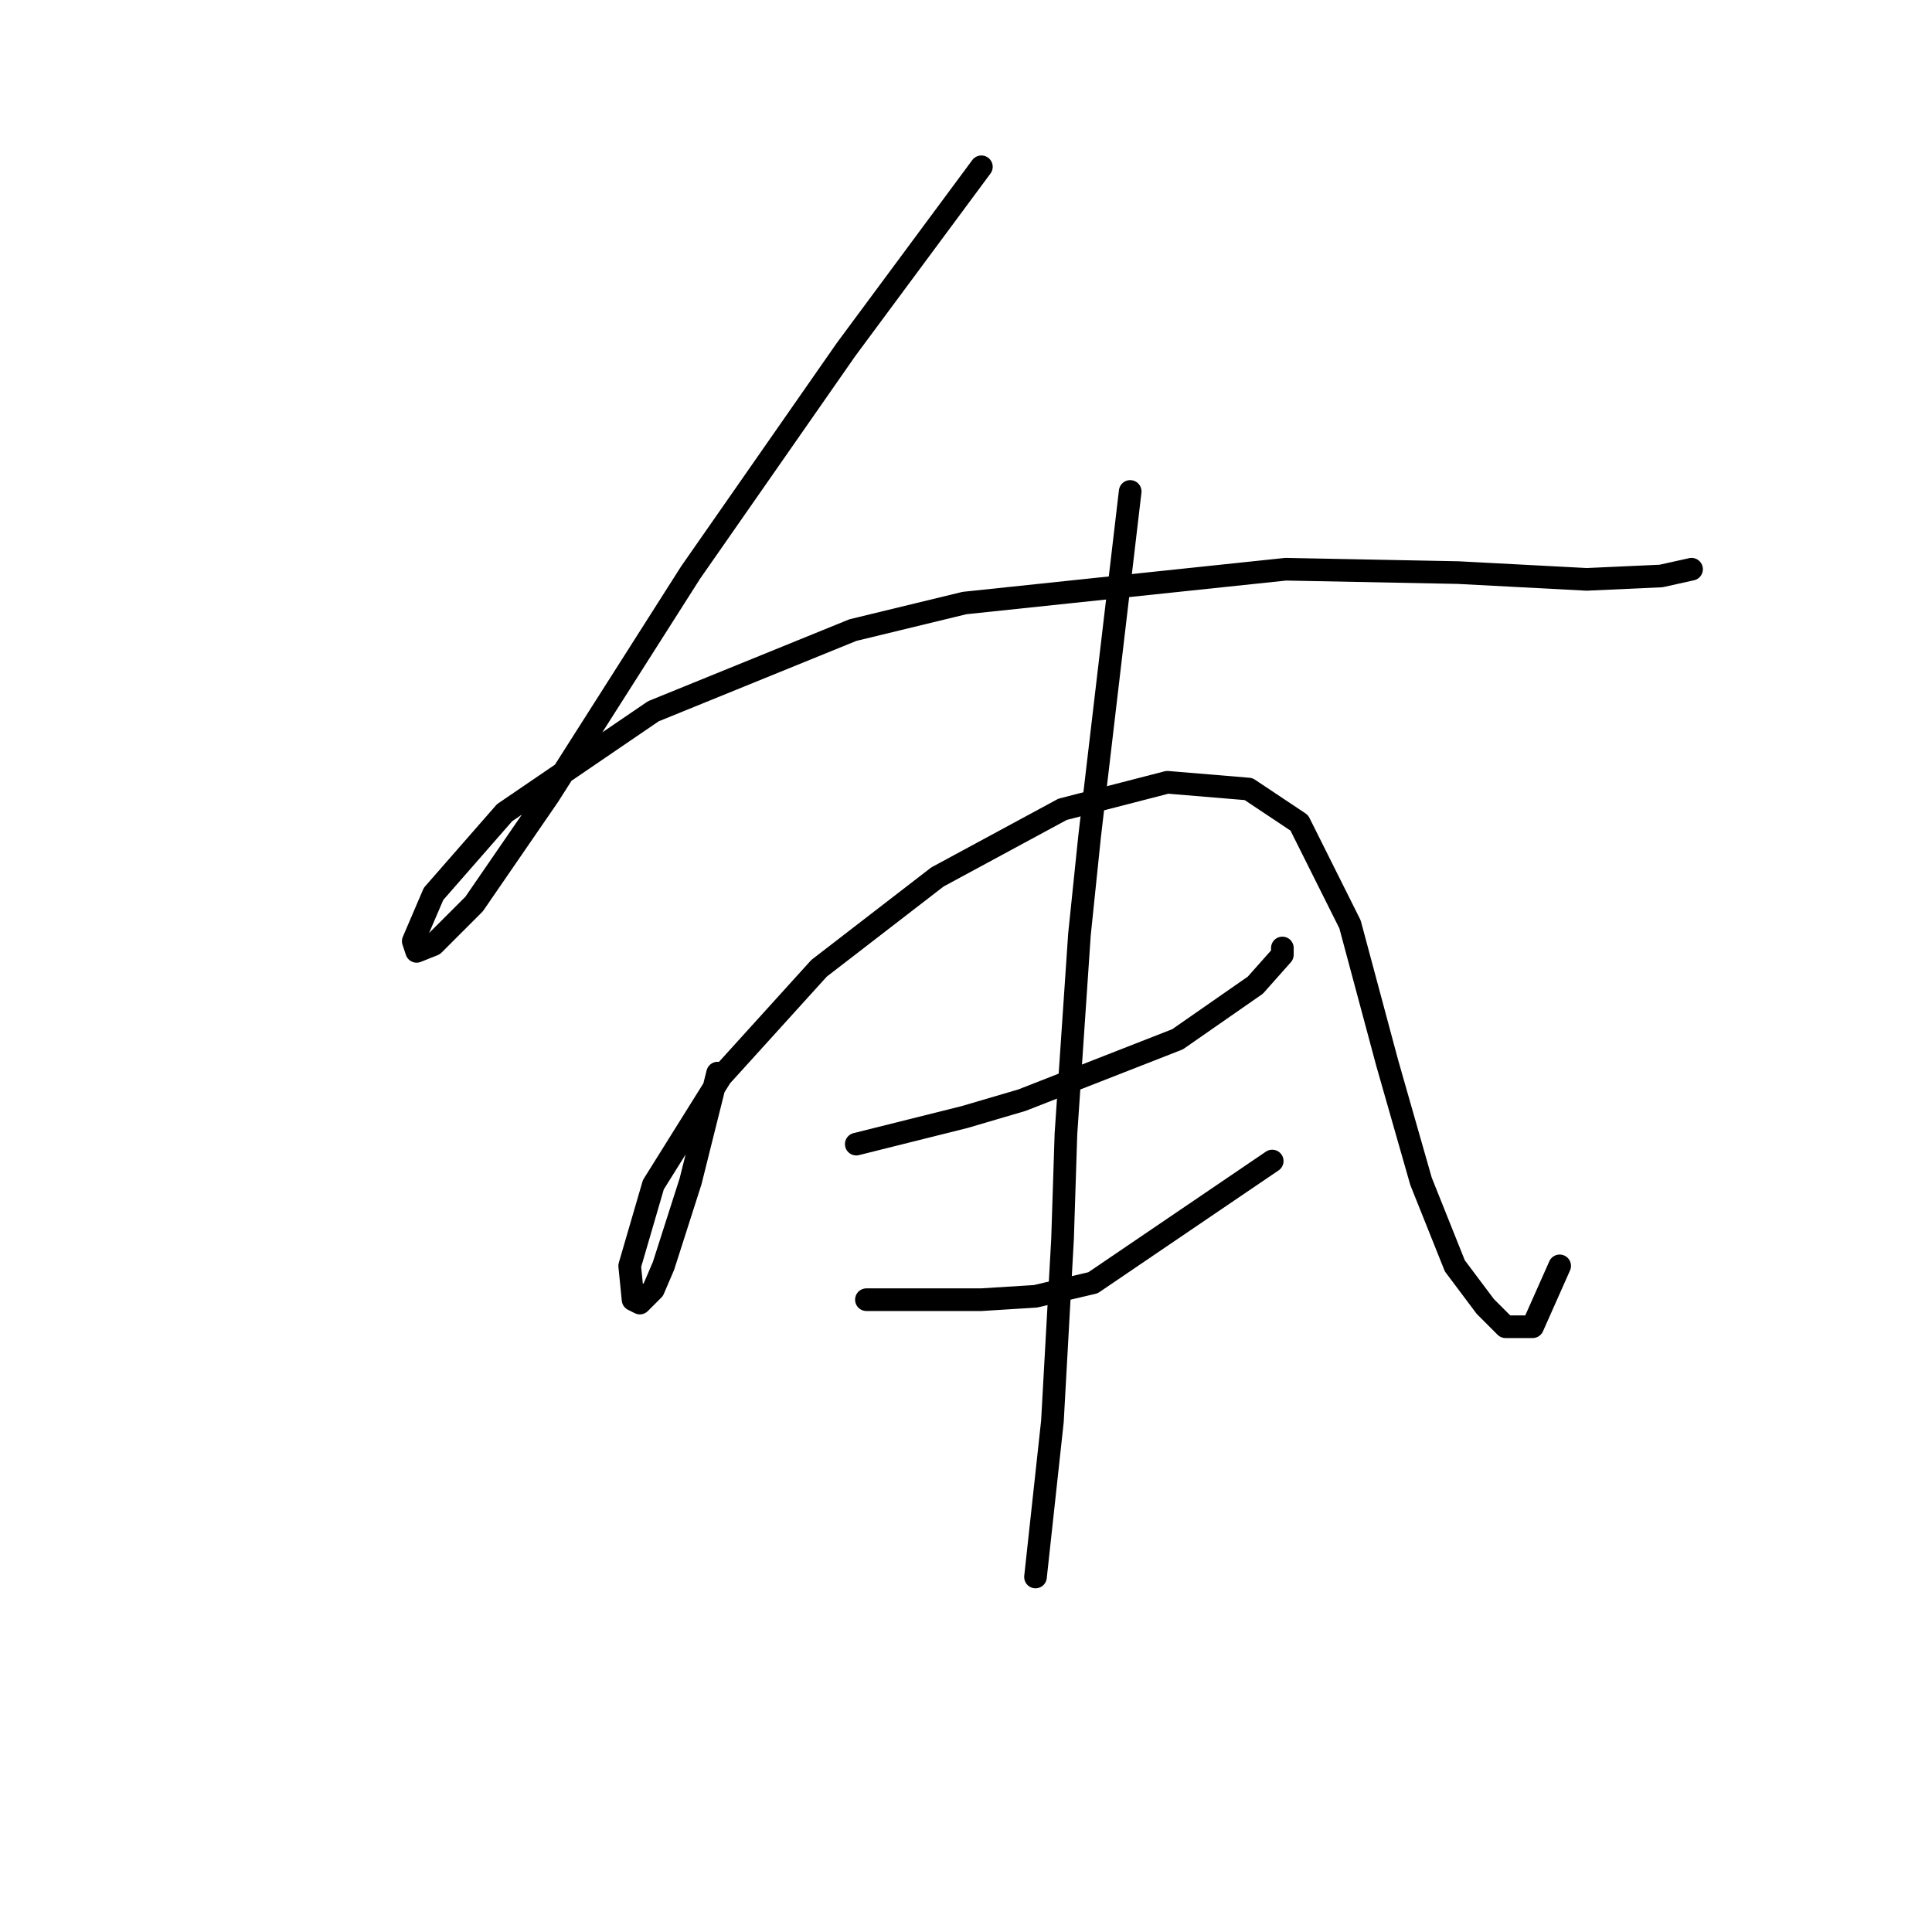 <?xml version="1.0" standalone="no"?>
    <svg width="256" height="256" xmlns="http://www.w3.org/2000/svg" version="1.1">
    <polyline stroke="black" stroke-width="3" stroke-linecap="round" fill="transparent" stroke-linejoin="round" points="130.039 22.101 121.077 34.2 112.115 46.299 91.503 75.873 72.683 105.448 62.824 119.787 57.447 125.164 55.207 126.061 54.759 124.716 57.447 118.443 66.857 107.688 86.574 94.245 113.012 83.491 127.799 79.906 170.369 75.425 193.222 75.873 210.25 76.769 220.108 76.321 224.141 75.425 224.141 75.425 " />
        <polyline stroke="black" stroke-width="3" stroke-linecap="round" fill="transparent" stroke-linejoin="round" points="95.088 142.192 93.295 149.362 91.503 156.531 87.918 167.734 86.574 170.871 84.781 172.663 83.885 172.215 83.437 167.734 86.574 156.98 95.536 142.64 108.531 128.301 124.214 116.202 140.794 107.24 154.685 103.656 165.439 104.552 172.161 109.033 178.882 122.476 183.812 140.848 188.293 156.531 192.774 167.734 196.807 173.111 199.495 175.8 203.08 175.8 206.665 167.734 206.665 167.734 " />
        <polyline stroke="black" stroke-width="3" stroke-linecap="round" fill="transparent" stroke-linejoin="round" points="113.46 151.602 120.629 149.81 127.799 148.018 135.417 145.777 156.029 137.711 166.336 130.542 169.92 126.509 169.92 125.612 169.92 125.612 " />
        <polyline stroke="black" stroke-width="3" stroke-linecap="round" fill="transparent" stroke-linejoin="round" points="114.804 172.215 122.422 172.215 130.039 172.215 137.209 171.767 144.827 169.974 168.576 153.843 168.576 153.843 " />
        <polyline stroke="black" stroke-width="3" stroke-linecap="round" fill="transparent" stroke-linejoin="round" points="149.756 65.119 147.067 87.972 144.379 110.825 143.034 123.82 141.242 150.258 140.794 164.149 139.45 188.347 137.209 208.959 137.209 208.959 " />
        </svg>